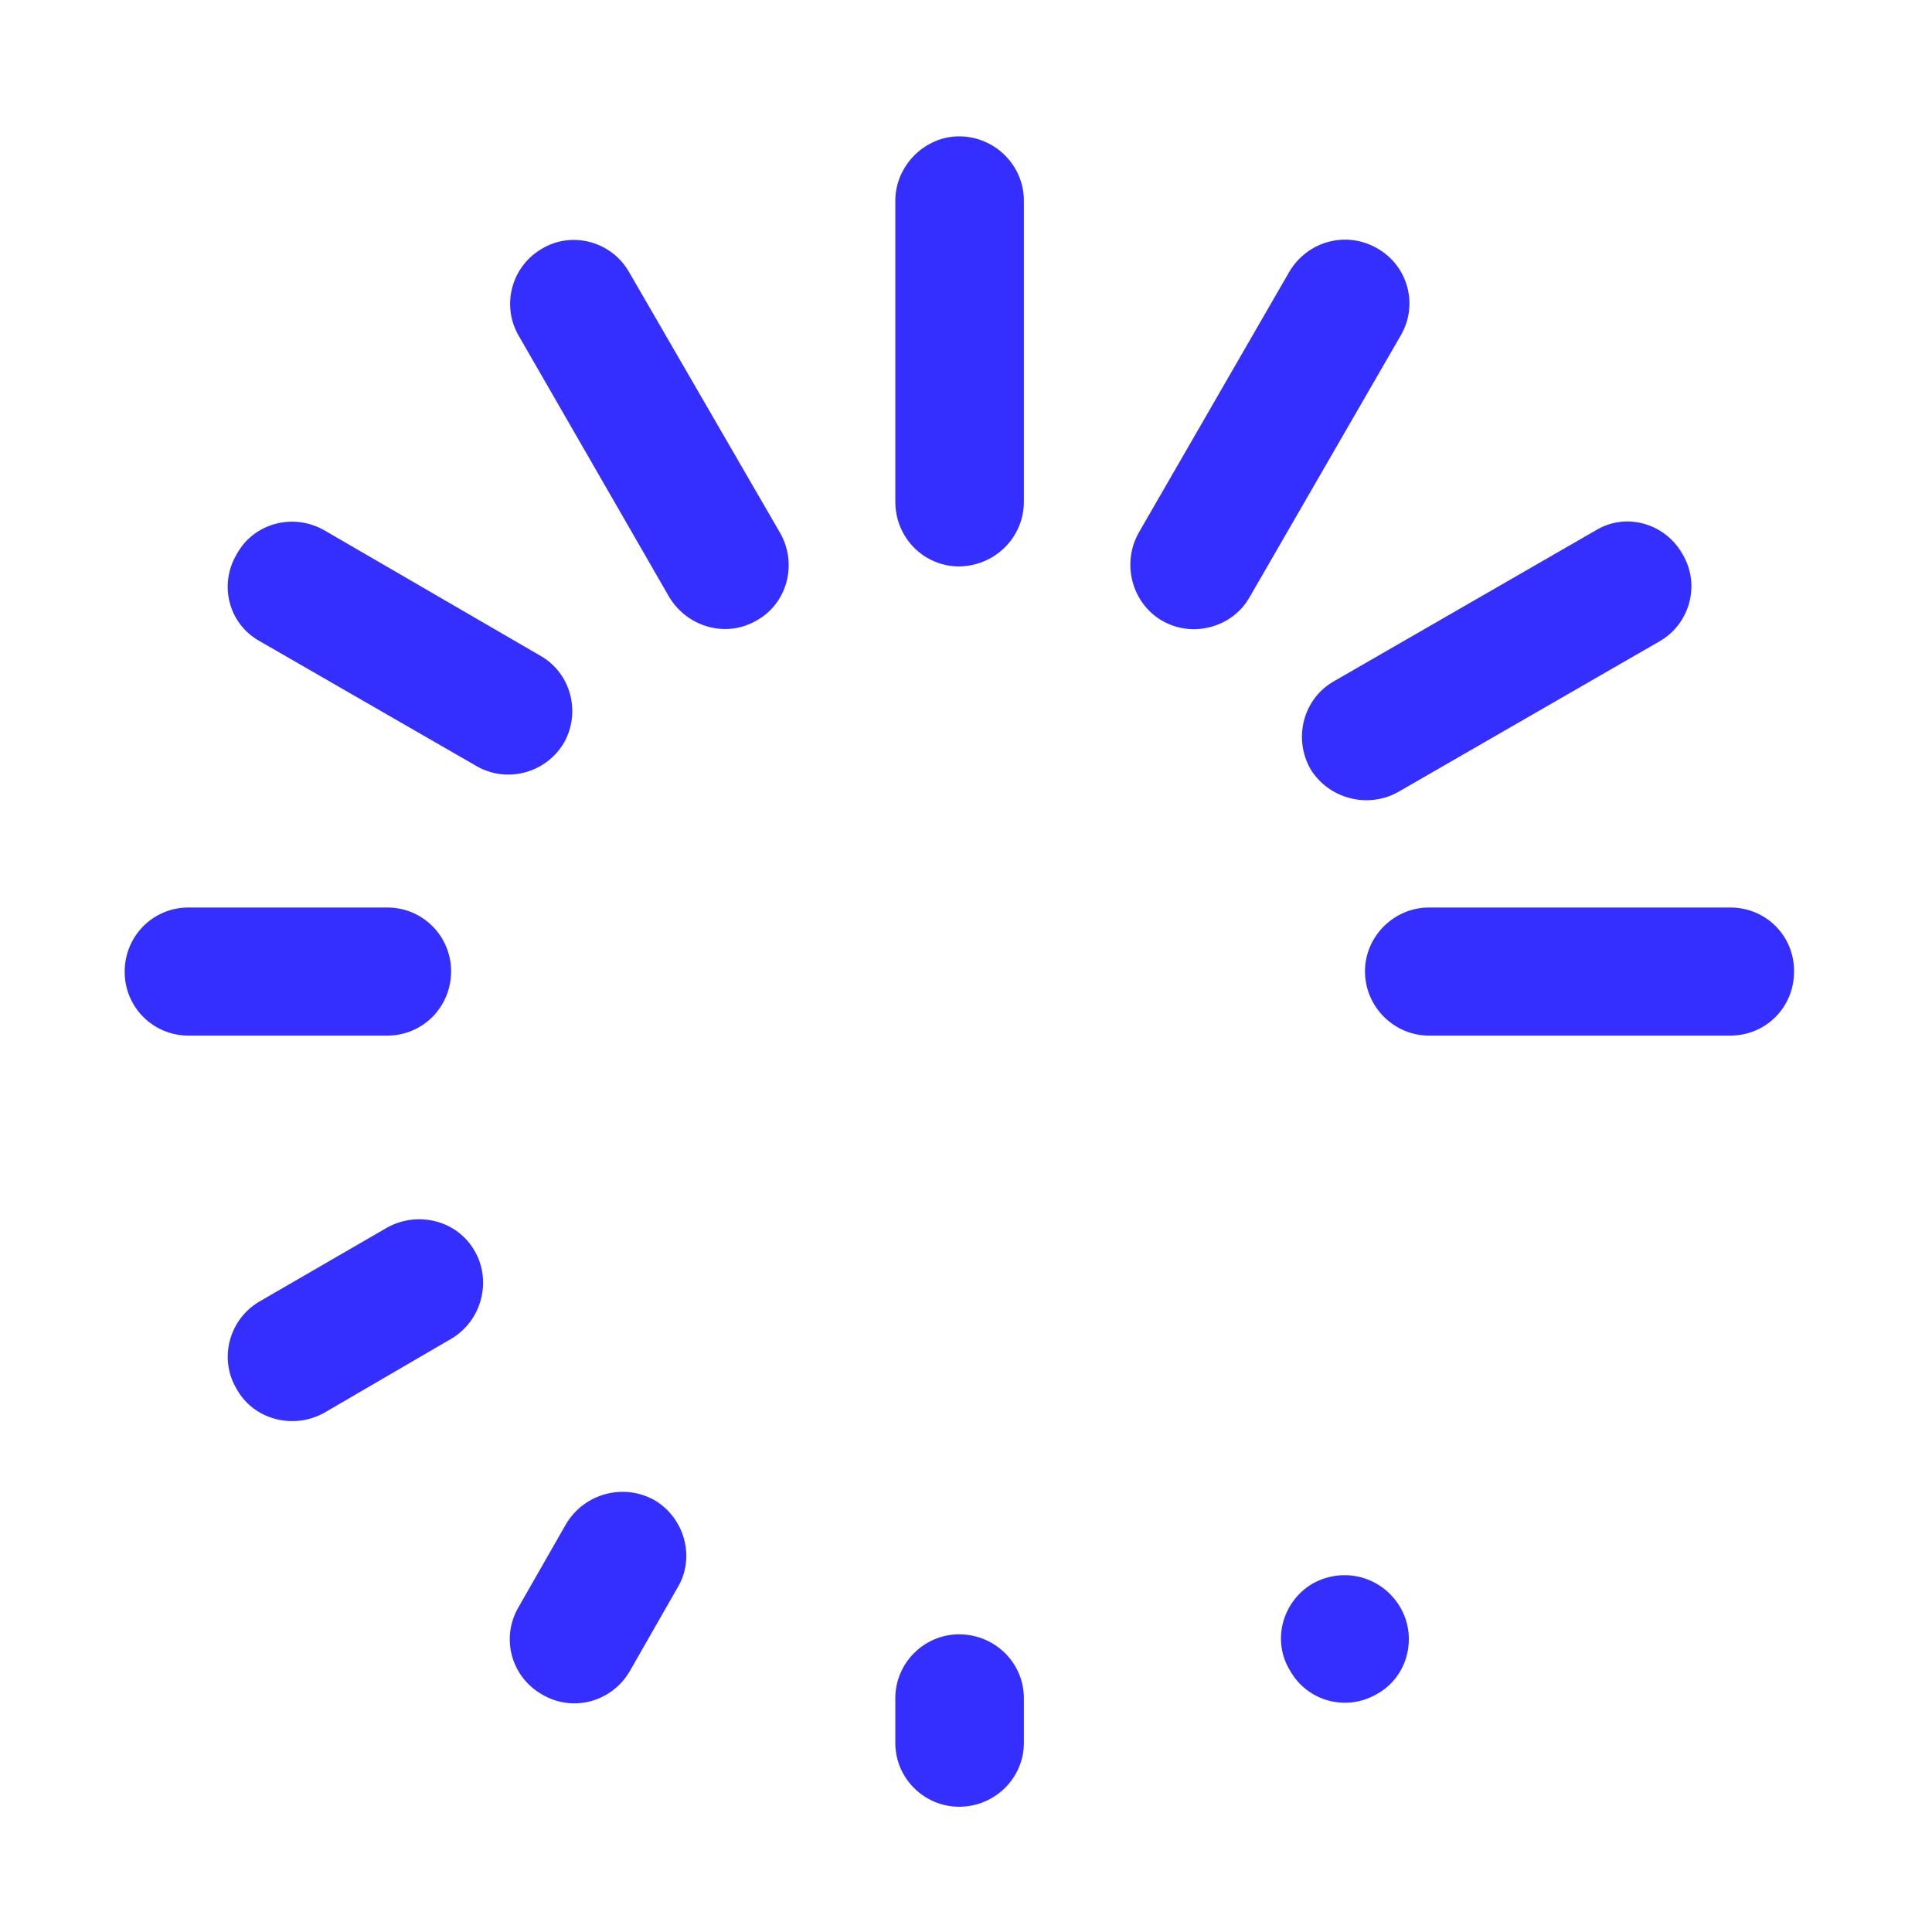 <svg width="81" height="81" viewBox="0 0 81 81" fill="none" xmlns="http://www.w3.org/2000/svg">
    <path
        d="M58.699 67.374C59.445 68.635 59.024 70.316 57.721 71.026C56.439 71.772 54.816 71.33 54.091 70.049C53.308 68.788 53.765 67.143 55.026 66.397C56.35 65.656 57.953 66.114 58.699 67.374ZM42.927 73.075C42.927 74.53 41.724 75.749 40.211 75.749C38.756 75.749 37.537 74.561 37.537 73.075V71.199C37.537 69.707 38.761 68.52 40.211 68.52C41.703 68.52 42.927 69.707 42.927 71.199V73.075ZM26.41 70.054C25.648 71.372 24.003 71.793 22.737 71.047C21.44 70.316 20.977 68.677 21.744 67.374L23.735 63.891C24.503 62.609 26.147 62.168 27.445 62.898C28.706 63.644 29.168 65.31 28.401 66.571L26.41 70.054ZM13.596 59.231C12.298 59.956 10.633 59.52 9.924 58.238C9.162 56.977 9.598 55.312 10.88 54.566L16.233 51.466C17.515 50.757 19.175 51.157 19.906 52.459C20.631 53.72 20.189 55.386 18.913 56.132L13.596 59.231ZM7.901 43.418C6.409 43.418 5.227 42.215 5.227 40.743C5.227 39.252 6.409 38.048 7.901 38.048H16.238C17.73 38.048 18.913 39.252 18.913 40.723C18.913 42.215 17.73 43.418 16.238 43.418H7.901ZM10.885 26.879C9.582 26.154 9.162 24.51 9.929 23.228C10.638 21.93 12.298 21.489 13.601 22.235L22.658 27.494C23.94 28.224 24.361 29.863 23.651 31.129C22.89 32.427 21.245 32.847 19.984 32.122L10.885 26.879ZM21.744 14.071L28.054 25.025C28.821 26.306 30.465 26.764 31.742 26.002C33.024 25.277 33.444 23.611 32.698 22.329L26.368 11.397C25.643 10.13 23.998 9.673 22.737 10.419C21.434 11.165 21.014 12.81 21.744 14.071ZM37.537 8.412C37.537 6.957 38.761 5.717 40.211 5.717C41.703 5.717 42.927 6.926 42.927 8.412V21.032C42.927 22.524 41.724 23.727 40.211 23.748C38.756 23.748 37.537 22.566 37.537 21.032V8.412ZM54.054 11.397C54.821 10.099 56.445 9.673 57.727 10.404C59.024 11.129 59.487 12.773 58.72 14.076L52.394 25.03C51.68 26.306 49.998 26.764 48.722 26.023C47.44 25.277 47.02 23.611 47.745 22.329L54.054 11.397ZM66.905 22.235L55.93 28.56C54.648 29.285 54.207 30.93 54.937 32.233C55.699 33.493 57.343 33.914 58.609 33.21L69.584 26.884C70.845 26.159 71.307 24.515 70.54 23.233C69.81 21.93 68.16 21.468 66.905 22.235ZM72.542 38.048C74.05 38.048 75.237 39.252 75.216 40.743C75.216 42.215 74.05 43.418 72.542 43.418H59.907C58.452 43.418 57.228 42.215 57.228 40.722C57.228 39.252 58.452 38.048 59.907 38.048H72.542Z"
        fill="#342FFF" />
</svg>